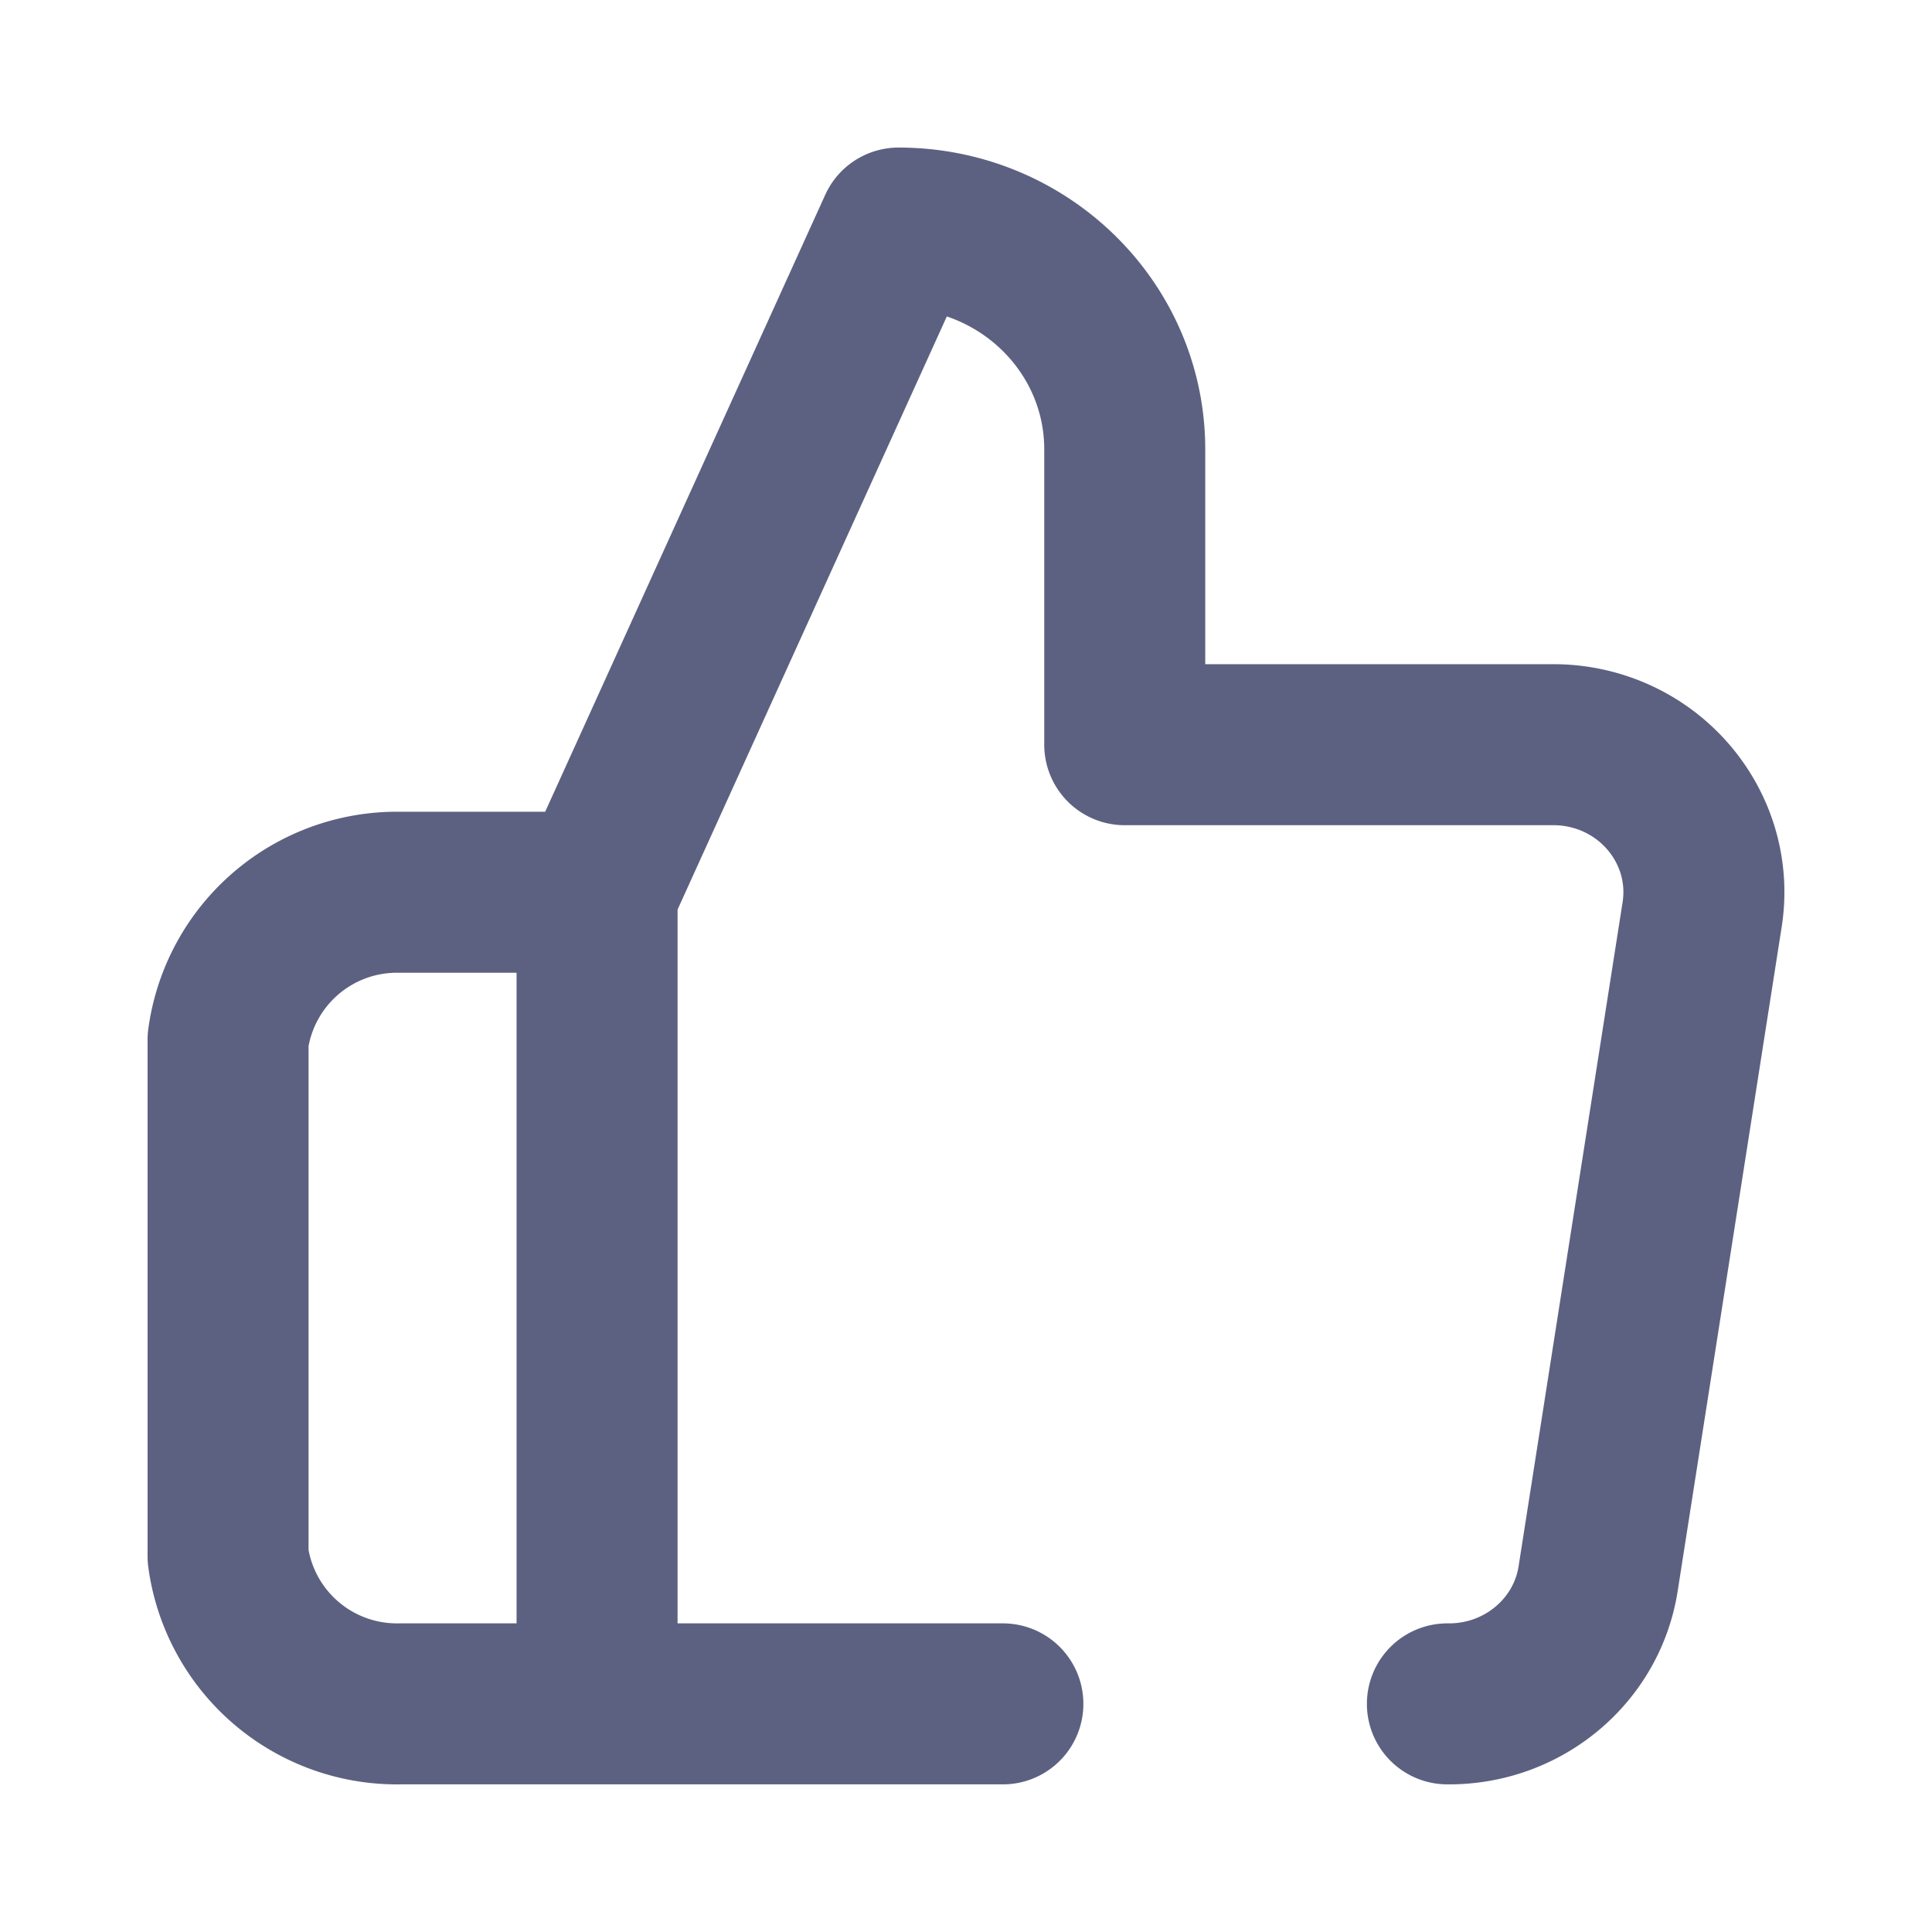 <svg width="24" height="24" viewBox="0 0 24 24" xmlns="http://www.w3.org/2000/svg">
    <path d="M7.417 21.166H4.969a2.117 2.117 0 0 1-2.136-1.833v-6.416a2.117 2.117 0 0 1 2.136-1.833h2.448v10.082zm10.563 0c.934.01 1.733-.654 1.873-1.558l1.292-8.25c.155-1-.548-1.935-1.57-2.087a1.905 1.905 0 0 0-.302-.02h-5.301V5.583c0-1.52-1.258-2.75-2.81-2.75l-3.745 8.25v10.083h5.041" stroke="#5C6181" stroke-width="2" fill="none" fill-rule="evenodd" stroke-linecap="round" stroke-linejoin="round"/>
</svg>
